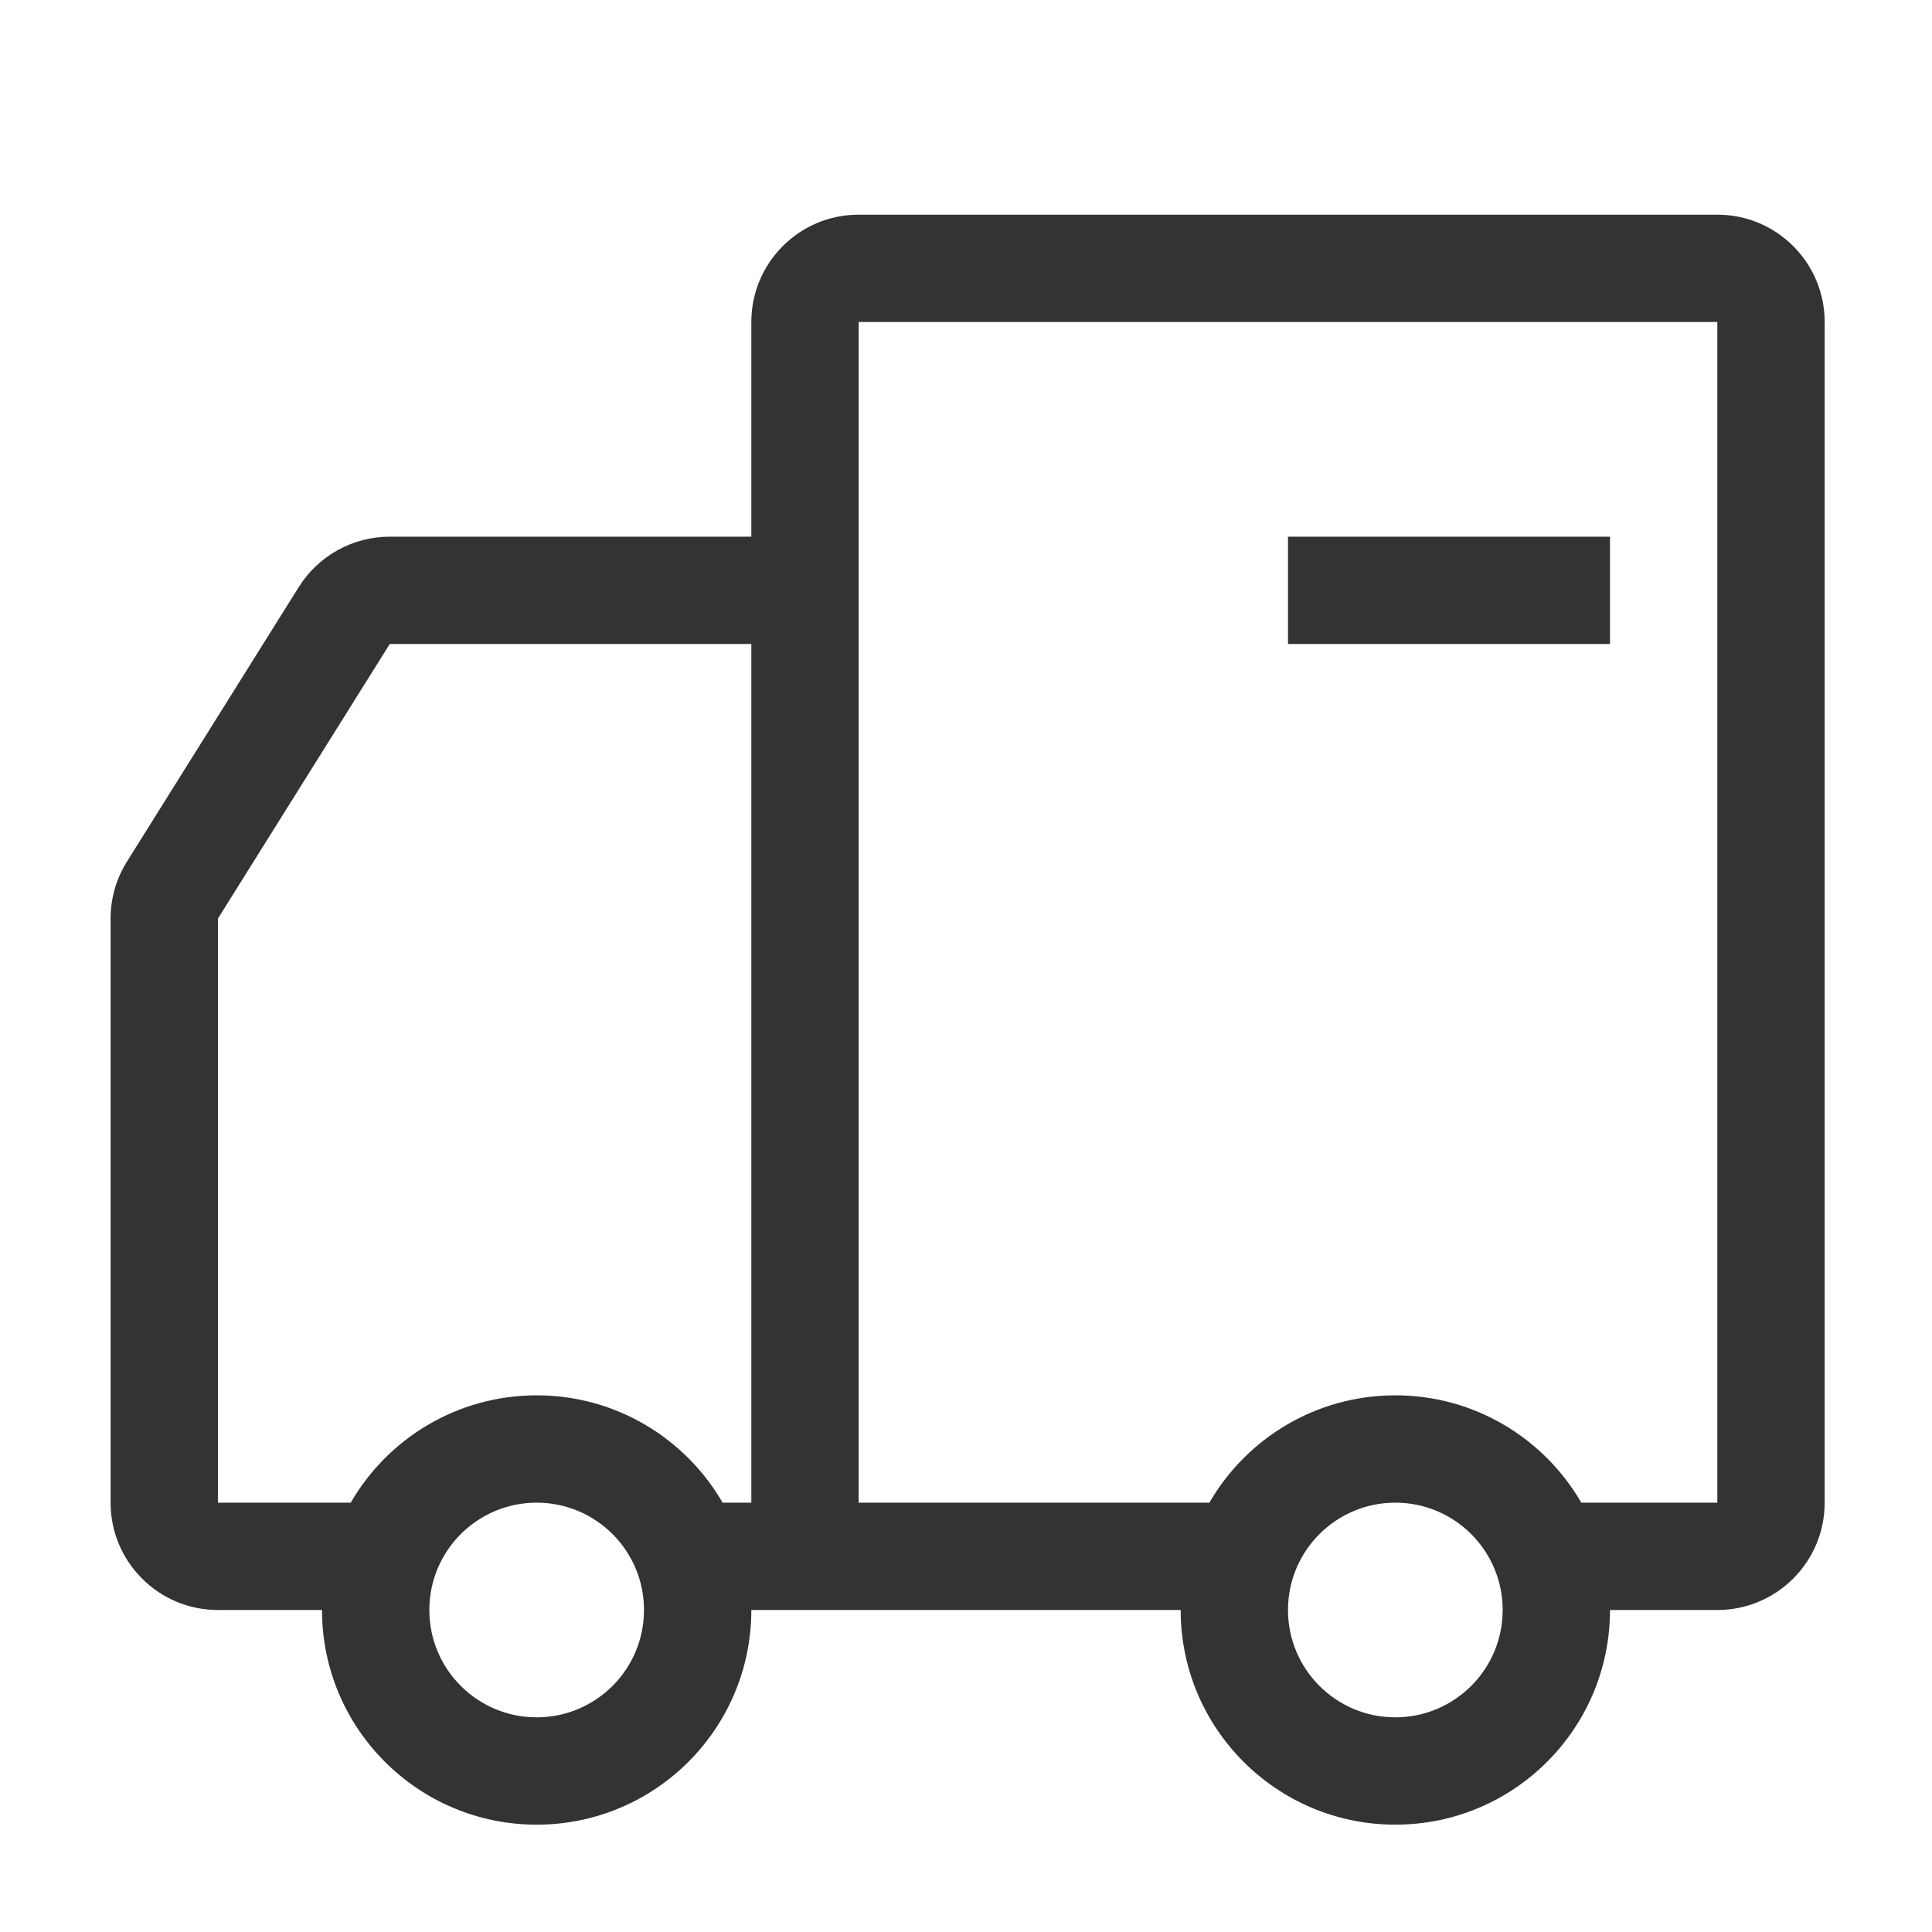 <?xml version="1.0" encoding="UTF-8"?>
<svg width="1000px" height="1000px" viewBox="0 0 1000 1000" version="1.1" xmlns="http://www.w3.org/2000/svg" xmlns:xlink="http://www.w3.org/1999/xlink">
    <!-- Generator: sketchtool 52.4 (67378) - http://www.bohemiancoding.com/sketch -->
    <title>truck-o</title>
    <desc>Created with sketchtool.</desc>
    <g id="新版图标" stroke="none" stroke-width="1" fill="none" fill-rule="evenodd">
        <g id="truck-o" fill="#333333" fill-rule="nonzero">
            <g id="直角-物流-线" transform="translate(57, 111)">
                <path d="M776.333,722.333 C776.333,783.698 726.587,833.444 665.222,833.444 C603.857,833.444 554.111,783.698 554.111,722.333 L387.444,722.333 L331.889,722.333 C331.889,783.698 282.143,833.444 220.778,833.444 C159.413,833.444 109.667,783.698 109.667,722.333 L55.799,722.333 C25.116,722.333 0.243,697.46 0.243,666.778 L0.243,364.436 C0.243,354.012 3.176,343.798 8.706,334.962 L97.643,192.86 C107.798,176.633 125.593,166.778 144.735,166.778 L331.889,166.778 L331.889,55.667 C331.889,24.984 356.762,0.111 387.444,0.111 L831.889,0.111 C862.571,0.111 887.444,24.984 887.444,55.667 L887.444,666.778 C887.444,697.46 862.571,722.333 831.889,722.333 L776.333,722.333 Z M761.469,666.778 L831.889,666.778 L831.889,55.667 L387.444,55.667 L387.444,666.778 L568.976,666.778 C588.187,633.567 624.095,611.222 665.222,611.222 C706.349,611.222 742.257,633.567 761.469,666.778 Z M124.531,666.778 C143.743,633.567 179.651,611.222 220.778,611.222 C261.905,611.222 297.813,633.567 317.024,666.778 L331.889,666.778 L331.889,222.333 L144.735,222.333 L55.799,364.436 L55.799,666.778 L124.531,666.778 Z M609.667,166.778 L776.333,166.778 L776.333,222.333 L609.667,222.333 L609.667,166.778 Z M220.778,777.889 C251.46,777.889 276.333,753.016 276.333,722.333 C276.333,691.651 251.46,666.778 220.778,666.778 C190.095,666.778 165.222,691.651 165.222,722.333 C165.222,753.016 190.095,777.889 220.778,777.889 Z M665.222,777.889 C695.905,777.889 720.778,753.016 720.778,722.333 C720.778,691.651 695.905,666.778 665.222,666.778 C634.54,666.778 609.667,691.651 609.667,722.333 C609.667,753.016 634.54,777.889 665.222,777.889 Z" id="Combined-Shape"></path>
            </g>
        </g>
    </g>
</svg>